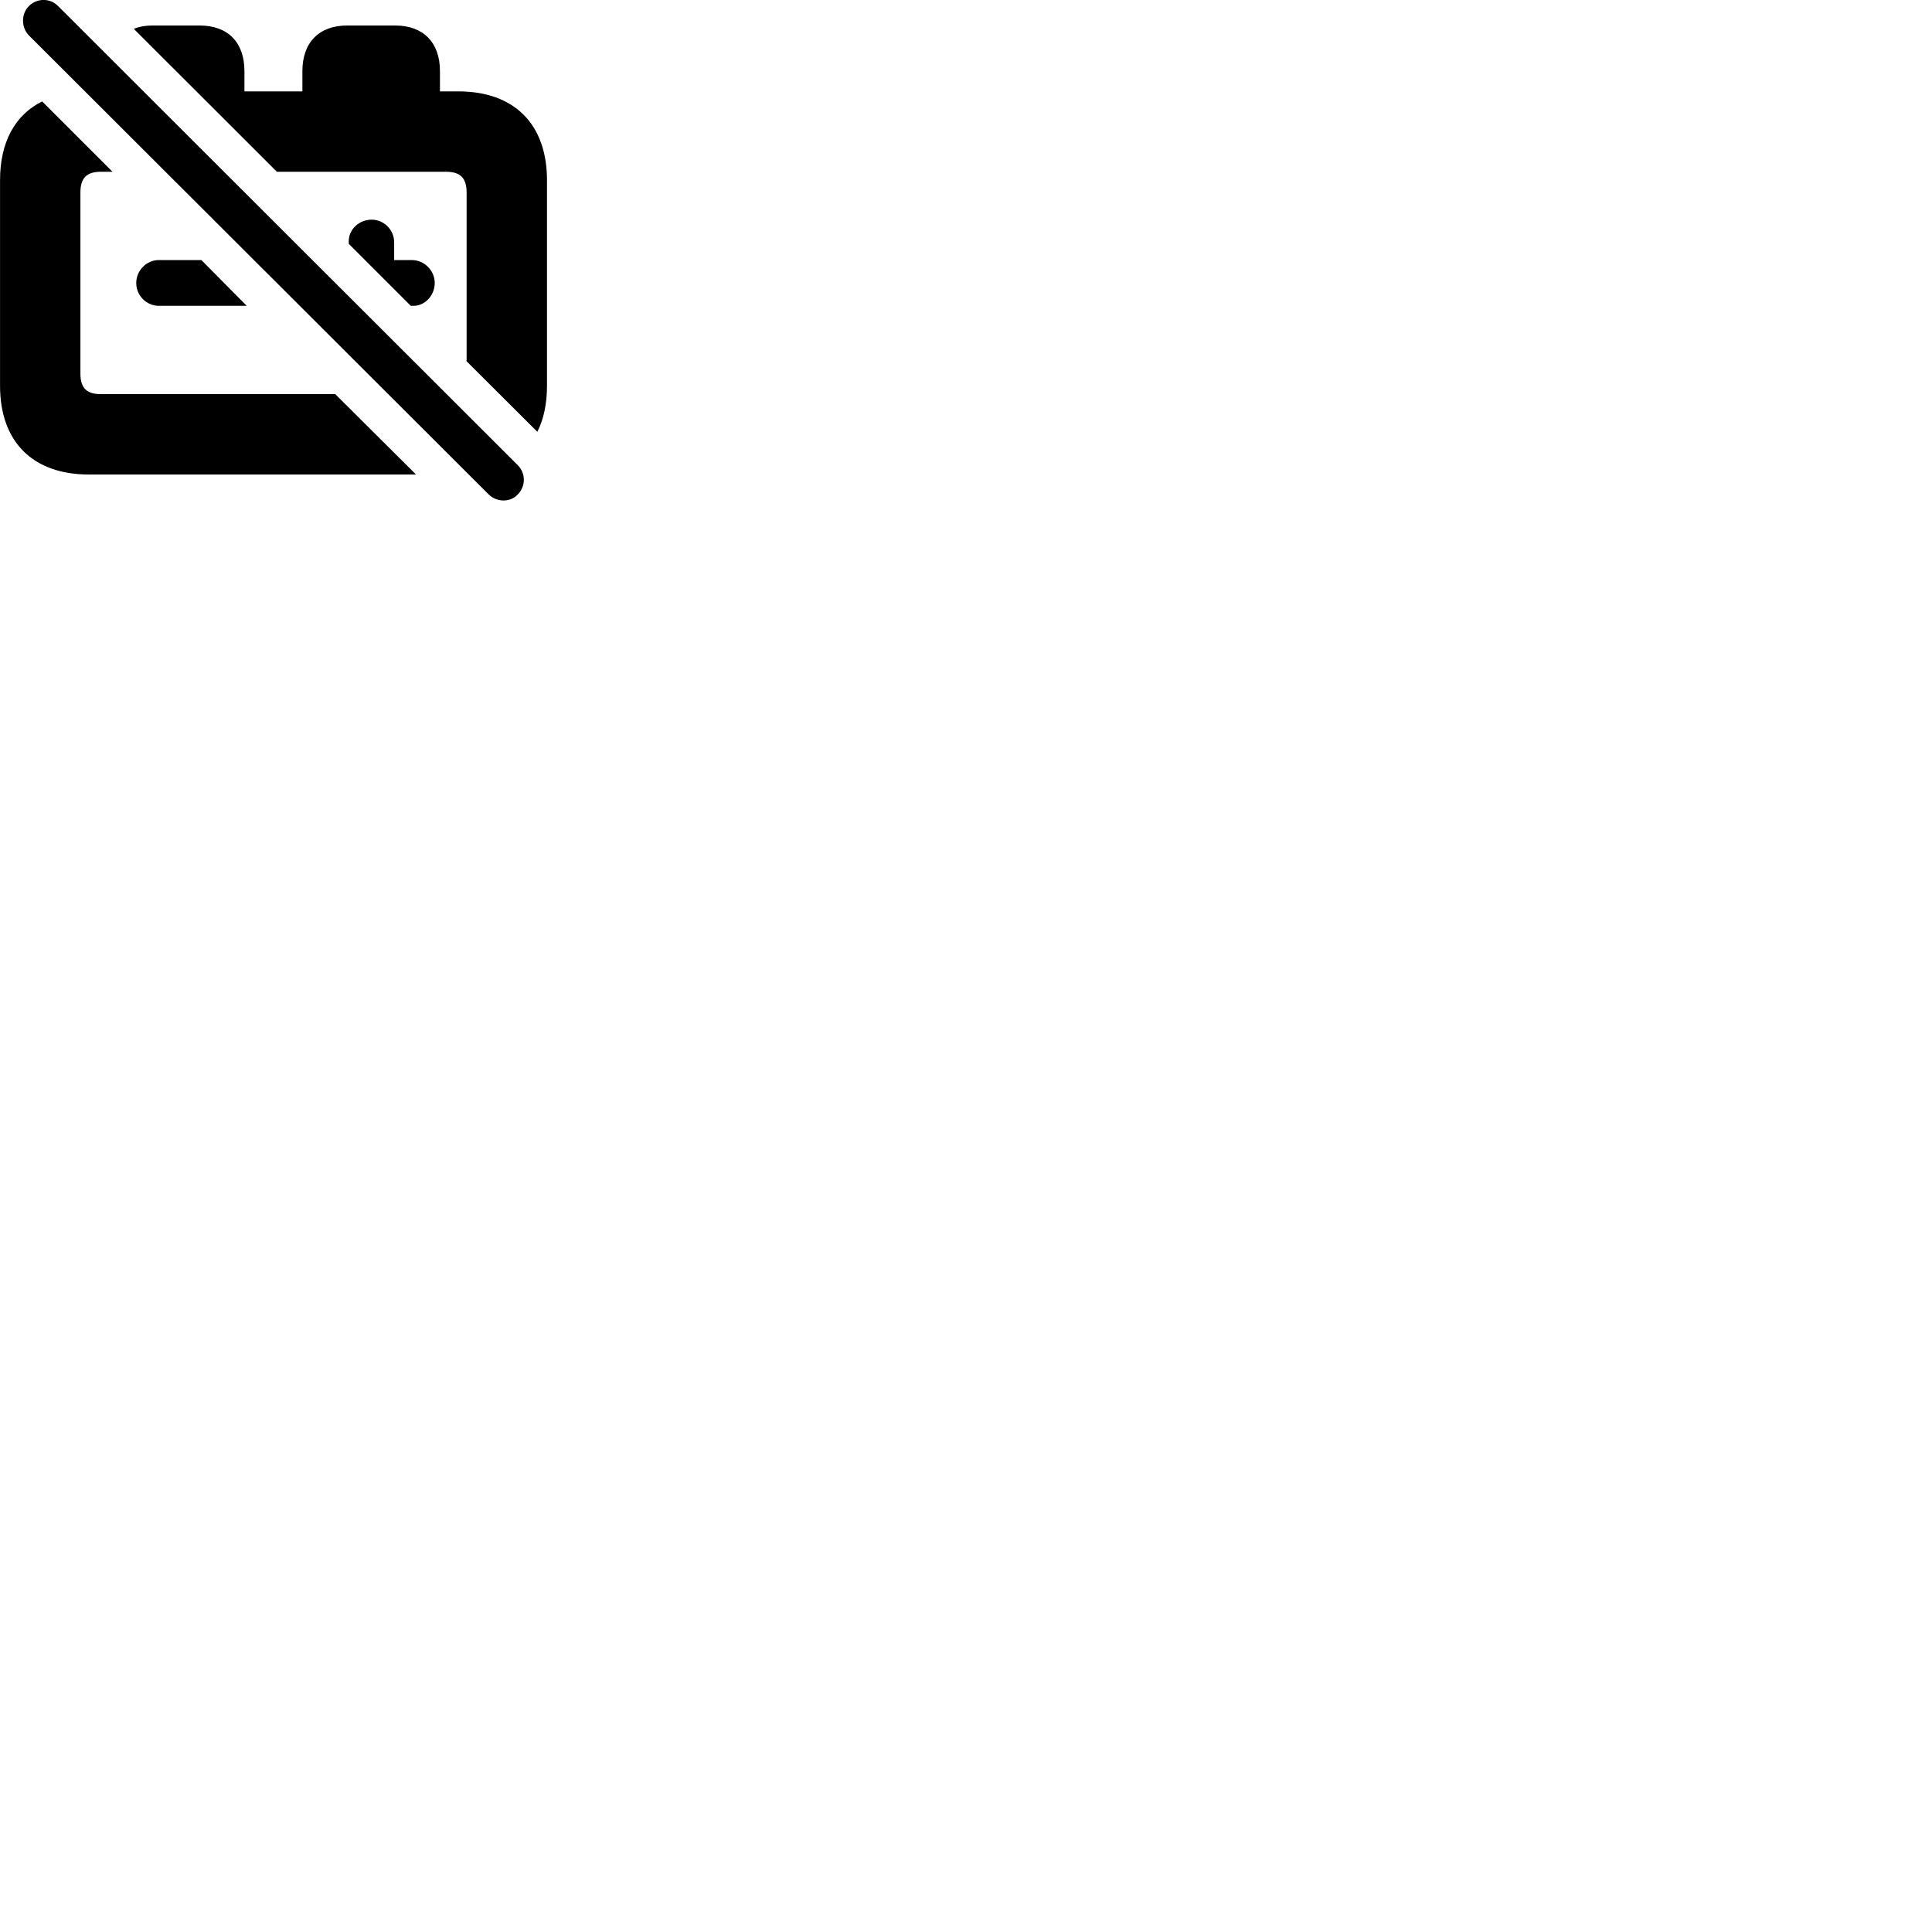 
        <svg xmlns="http://www.w3.org/2000/svg" viewBox="0 0 100 100">
            <path d="M25.292 25.59C25.712 26 26.402 26.02 26.802 25.59C27.212 25.18 27.222 24.5 26.802 24.08L3.012 0.32C2.602 -0.11 1.912 -0.11 1.492 0.32C1.092 0.71 1.092 1.42 1.492 1.83ZM27.812 22.35C28.142 21.7 28.312 20.89 28.312 19.97V9.33C28.312 6.42 26.612 4.73 23.722 4.73H22.772V3.68C22.772 2.2 21.912 1.32 20.452 1.32H17.972C16.512 1.32 15.652 2.2 15.652 3.68V4.73H12.652V3.68C12.652 2.2 11.802 1.32 10.332 1.32H7.872C7.522 1.32 7.212 1.38 6.922 1.49L14.332 8.89H23.082C23.802 8.89 24.152 9.19 24.152 9.96V18.62C24.152 18.66 24.152 18.67 24.142 18.69ZM4.592 24.56H21.532L17.352 20.4H5.222C4.512 20.4 4.162 20.11 4.162 19.34V9.96C4.162 9.19 4.512 8.89 5.222 8.89H5.822L2.182 5.25C0.772 5.95 0.002 7.36 0.002 9.33V19.97C0.002 22.87 1.702 24.56 4.592 24.56ZM21.262 15.83H21.402C22.012 15.83 22.502 15.27 22.502 14.65C22.502 14 21.962 13.46 21.312 13.46H20.402V12.55C20.402 11.89 19.872 11.37 19.232 11.37C18.602 11.37 18.052 11.86 18.052 12.48V12.62ZM8.222 15.83H12.772L10.422 13.46H8.222C7.582 13.46 7.052 14 7.052 14.65C7.052 15.3 7.582 15.83 8.222 15.83Z" />
        </svg>
    